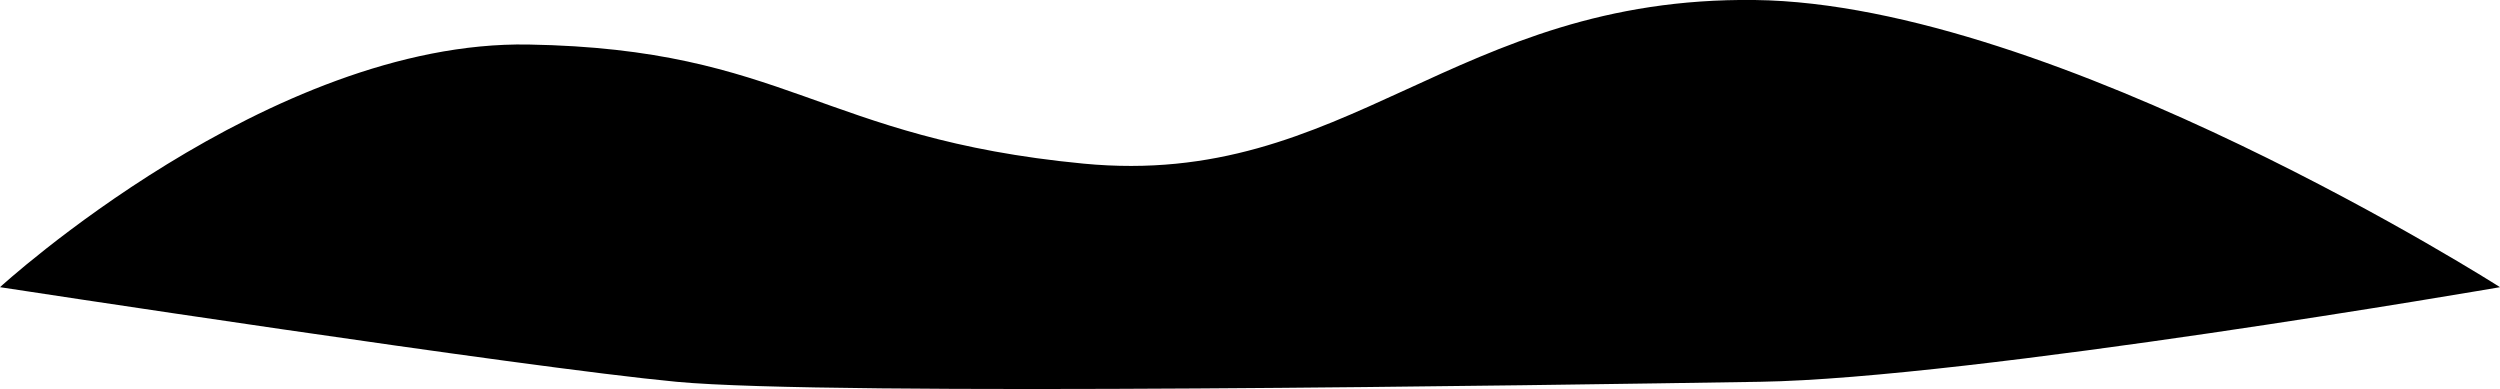 <svg xmlns="http://www.w3.org/2000/svg" viewBox="0 0 112.3 17.48"><g id="Layer_2" data-name="Layer 2"><g id="Layer_1-2" data-name="Layer 1"><path d="M0,12.9S12.11,1.8,23.74,2,36.8,6.21,48.67,7.35,65.29-.16,78.82,0,112.3,12.9,112.3,12.9,88.56,17,79.06,17.15s-41.78.65-48.67,0S0,12.9,0,12.9Z"/></g></g></svg>